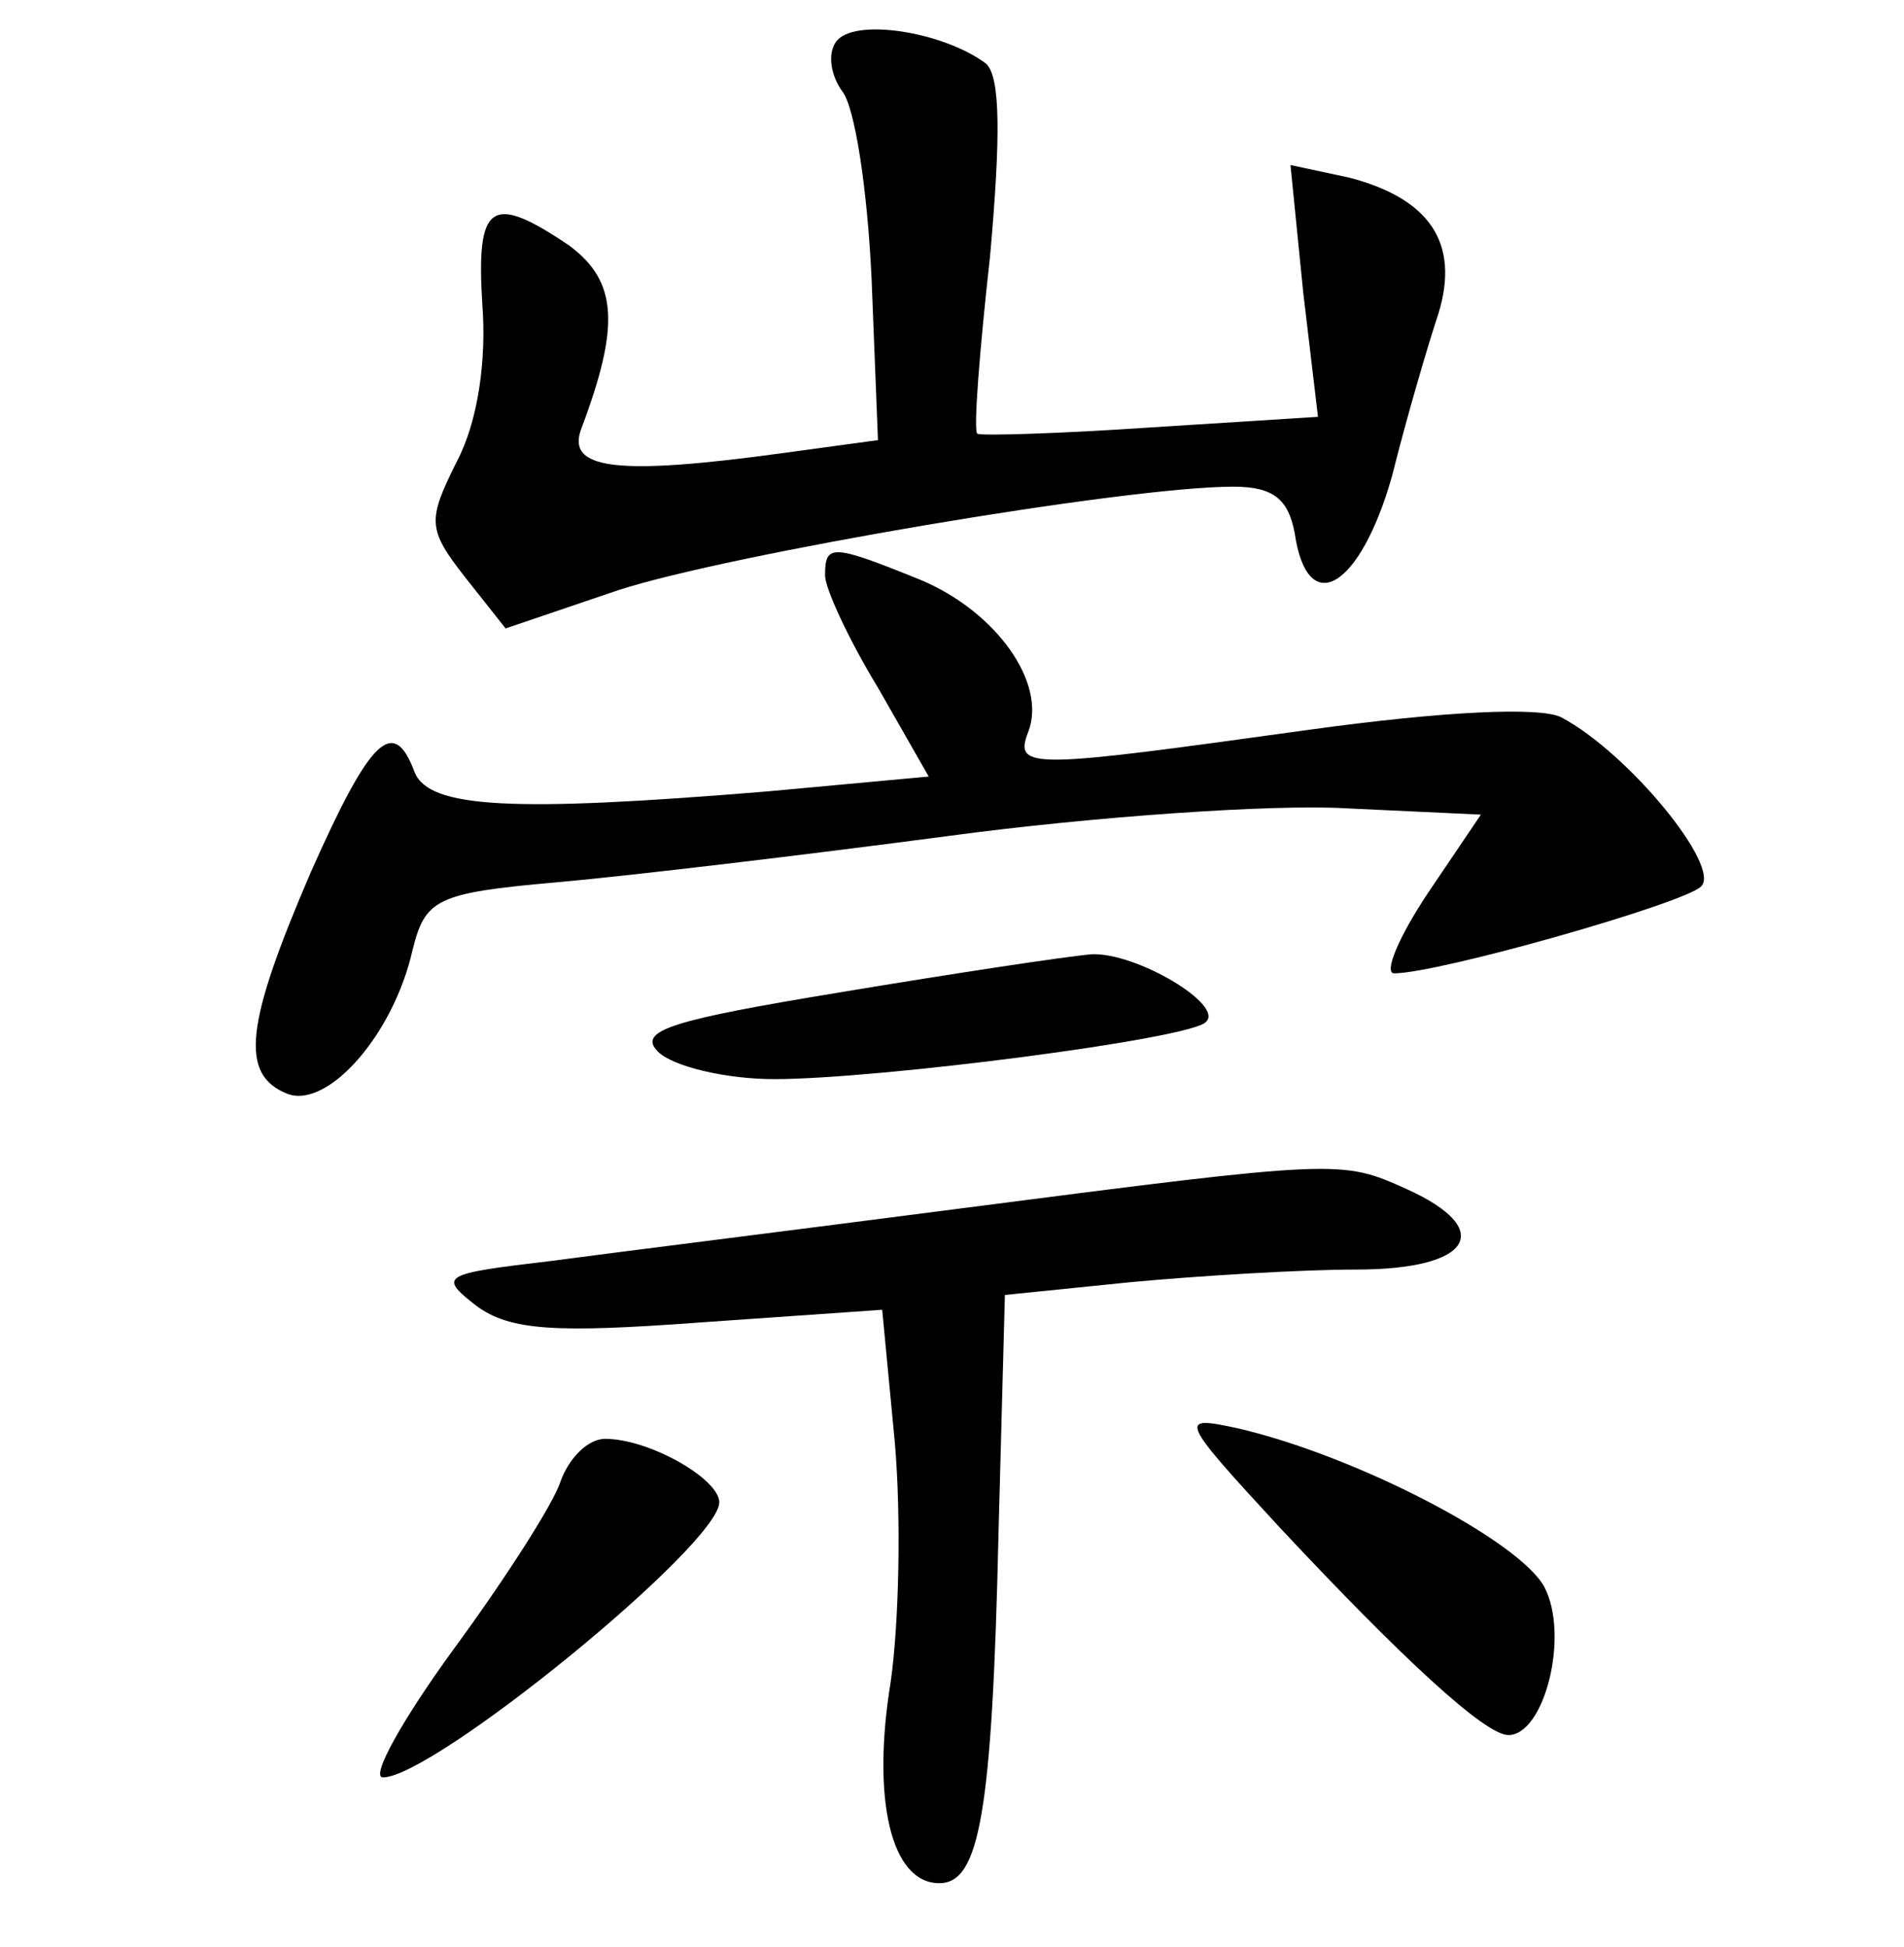 <?xml version="1.0" standalone="no"?>
<!DOCTYPE svg PUBLIC "-//W3C//DTD SVG 20010904//EN"
 "http://www.w3.org/TR/2001/REC-SVG-20010904/DTD/svg10.dtd">
<svg version="1.0" xmlns="http://www.w3.org/2000/svg"
 width="90pt" height="92pt" viewBox="0 0 90 92"
 preserveAspectRatio="xMidYMid meet">
<g transform="translate(0,92) scale(0.1,-0.1)"
fill="#000000" stroke="none">
<path d="M395 900 c-4 -6 -2 -16 3 -23 6 -7 12 -46 14 -89 l3 -76 -44 -6 c-80
-11 -104 -8 -96 12 18 48 17 69 -6 86 -37 25 -44 20 -41 -28 2 -26 -2 -55 -12
-74 -14 -28 -14 -32 4 -55 l19 -24 53 18 c52 17 240 49 291 49 19 0 26 -6 29
-22 6 -41 31 -26 46 27 7 28 17 62 22 77 10 33 -4 54 -42 64 l-28 6 6 -60 7
-59 -79 -5 c-44 -3 -80 -4 -82 -3 -2 1 1 39 6 84 5 56 5 85 -2 91 -20 15 -63
22 -71 10z"/>
<path d="M390 648 c0 -6 11 -30 25 -53 l24 -42 -76 -7 c-121 -10 -160 -8 -167
9 -10 27 -21 16 -49 -47 -31 -72 -34 -96 -11 -105 19 -7 50 28 59 68 6 24 11
27 68 32 34 3 118 13 186 22 67 9 152 15 187 13 l64 -3 -25 -37 c-14 -21 -21
-38 -16 -38 21 0 137 33 145 41 10 9 -34 63 -66 80 -10 5 -55 3 -120 -6 -130
-18 -139 -19 -132 -1 9 23 -15 57 -51 72 -42 17 -45 17 -45 2z"/>
<path d="M397 451 c-79 -13 -96 -18 -86 -28 7 -7 32 -13 55 -13 49 0 197 19
204 27 9 8 -33 33 -54 32 -12 -1 -65 -9 -119 -18z"/>
<path d="M455 349 c-77 -10 -165 -21 -195 -25 -51 -6 -53 -7 -35 -21 16 -12
38 -13 106 -8 l86 6 6 -63 c3 -35 2 -85 -2 -113 -9 -55 0 -95 23 -95 19 0 25
33 28 166 l3 112 59 6 c32 3 81 6 107 6 55 0 66 19 24 38 -31 14 -32 14 -210
-9z"/>
<path d="M605 198 c58 -62 97 -98 108 -98 17 0 29 47 17 70 -12 22 -89 62
-145 75 -28 6 -28 5 20 -47z"/>
<path d="M265 220 c-3 -10 -26 -46 -51 -80 -24 -33 -39 -60 -33 -60 24 0 159
110 159 130 0 11 -33 30 -54 30 -8 0 -17 -9 -21 -20z"/>
</g>
</svg>
